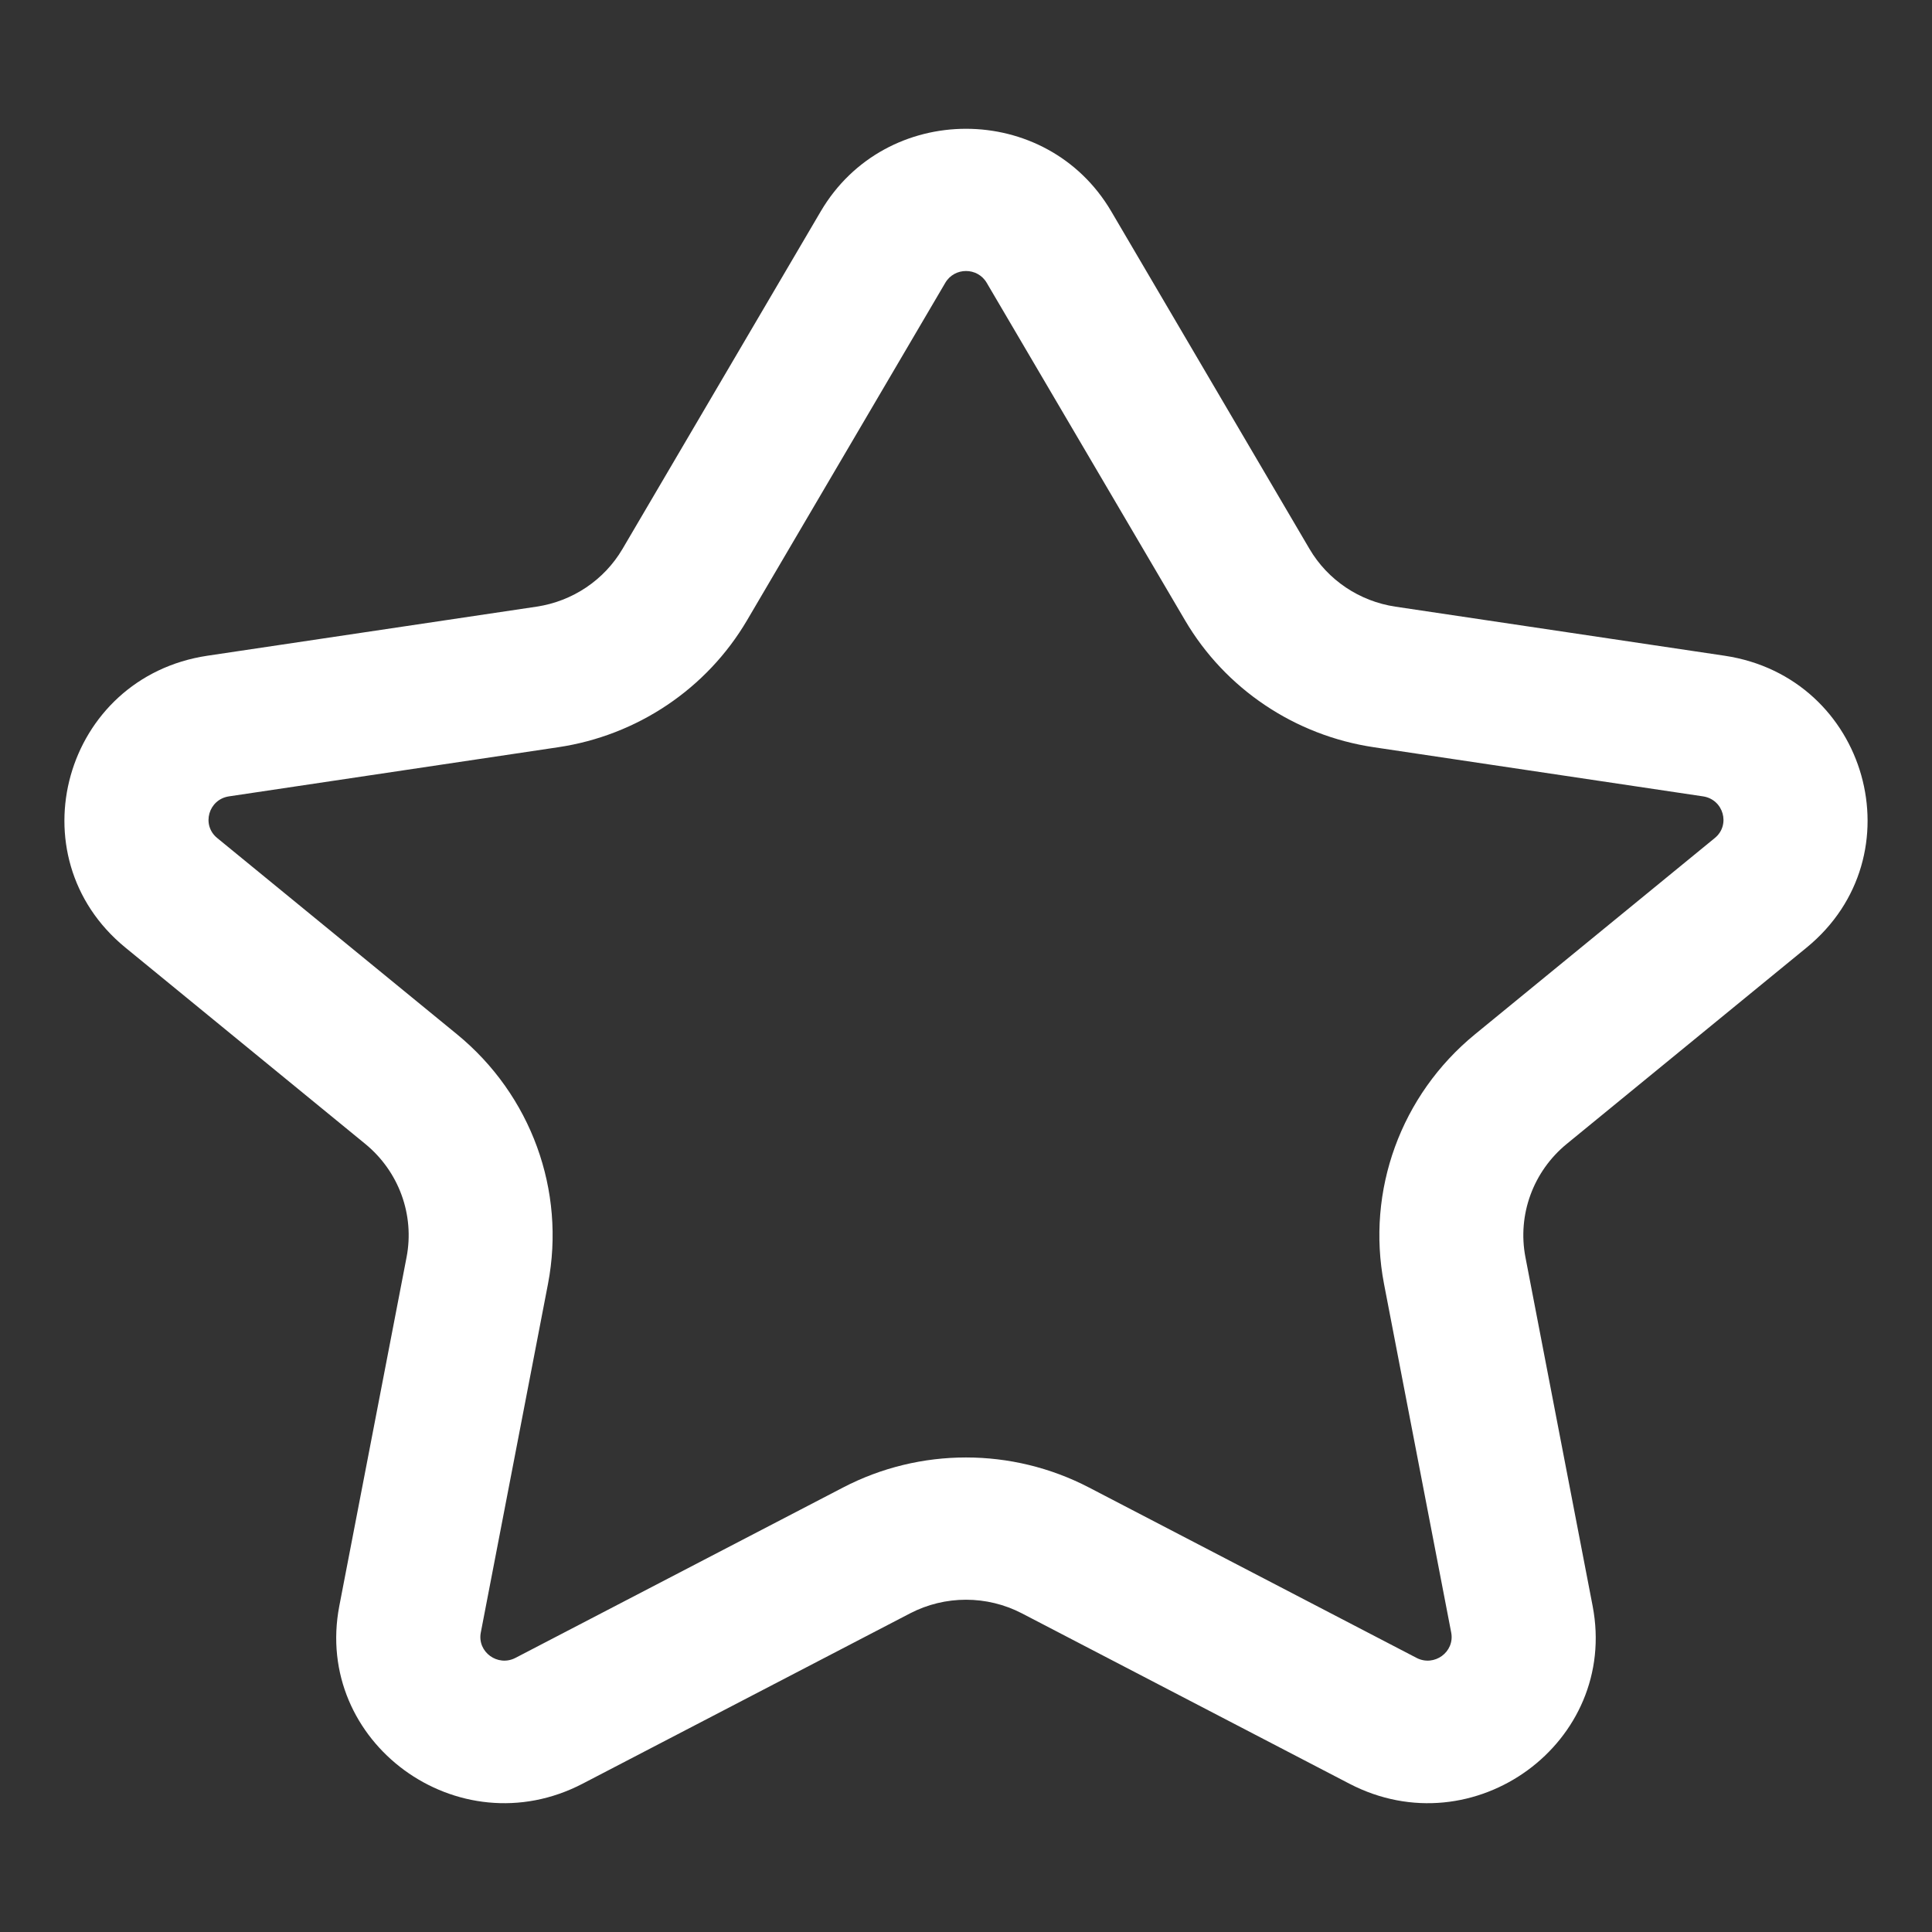 <svg width="30" height="30" viewBox="0 0 30 30" fill="none" xmlns="http://www.w3.org/2000/svg">
<rect x="0" y="0" width="30" height="30" fill="#333333" stroke="none"/>
<path fill-rule="evenodd" clip-rule="evenodd" d="M12.744 3.283C13.749 1.572 16.251 1.572 17.256 3.283L20.334 8.524C20.618 9.007 21.108 9.336 21.667 9.42L26.779 10.182C29.007 10.515 29.788 13.294 28.053 14.714L24.329 17.762C23.806 18.19 23.56 18.865 23.687 19.523L24.73 24.936C25.139 27.056 22.886 28.703 20.953 27.697L15.868 25.052C15.325 24.77 14.675 24.77 14.132 25.052L9.047 27.697C7.114 28.703 4.861 27.055 5.269 24.936L6.313 19.523C6.44 18.865 6.194 18.19 5.671 17.762L1.947 14.714C0.212 13.294 0.993 10.515 3.221 10.182L8.333 9.42C8.892 9.336 9.382 9.007 9.666 8.524L12.744 3.283ZM15.322 4.392C15.179 4.147 14.821 4.147 14.678 4.392L11.6 9.632C10.975 10.695 9.896 11.42 8.667 11.603L3.555 12.366C3.237 12.414 3.125 12.811 3.373 13.013L7.097 16.061C8.247 17.003 8.788 18.487 8.509 19.937L7.466 25.349C7.407 25.651 7.729 25.887 8.005 25.743L13.091 23.098C14.286 22.476 15.714 22.476 16.91 23.098L21.995 25.743C22.271 25.887 22.593 25.651 22.534 25.349L21.491 19.937C21.212 18.487 21.753 17.003 22.903 16.061L26.627 13.013C26.875 12.811 26.763 12.414 26.445 12.366L21.333 11.603C20.104 11.42 19.025 10.695 18.401 9.632L15.322 4.392Z" fill="white"/>
</svg>
